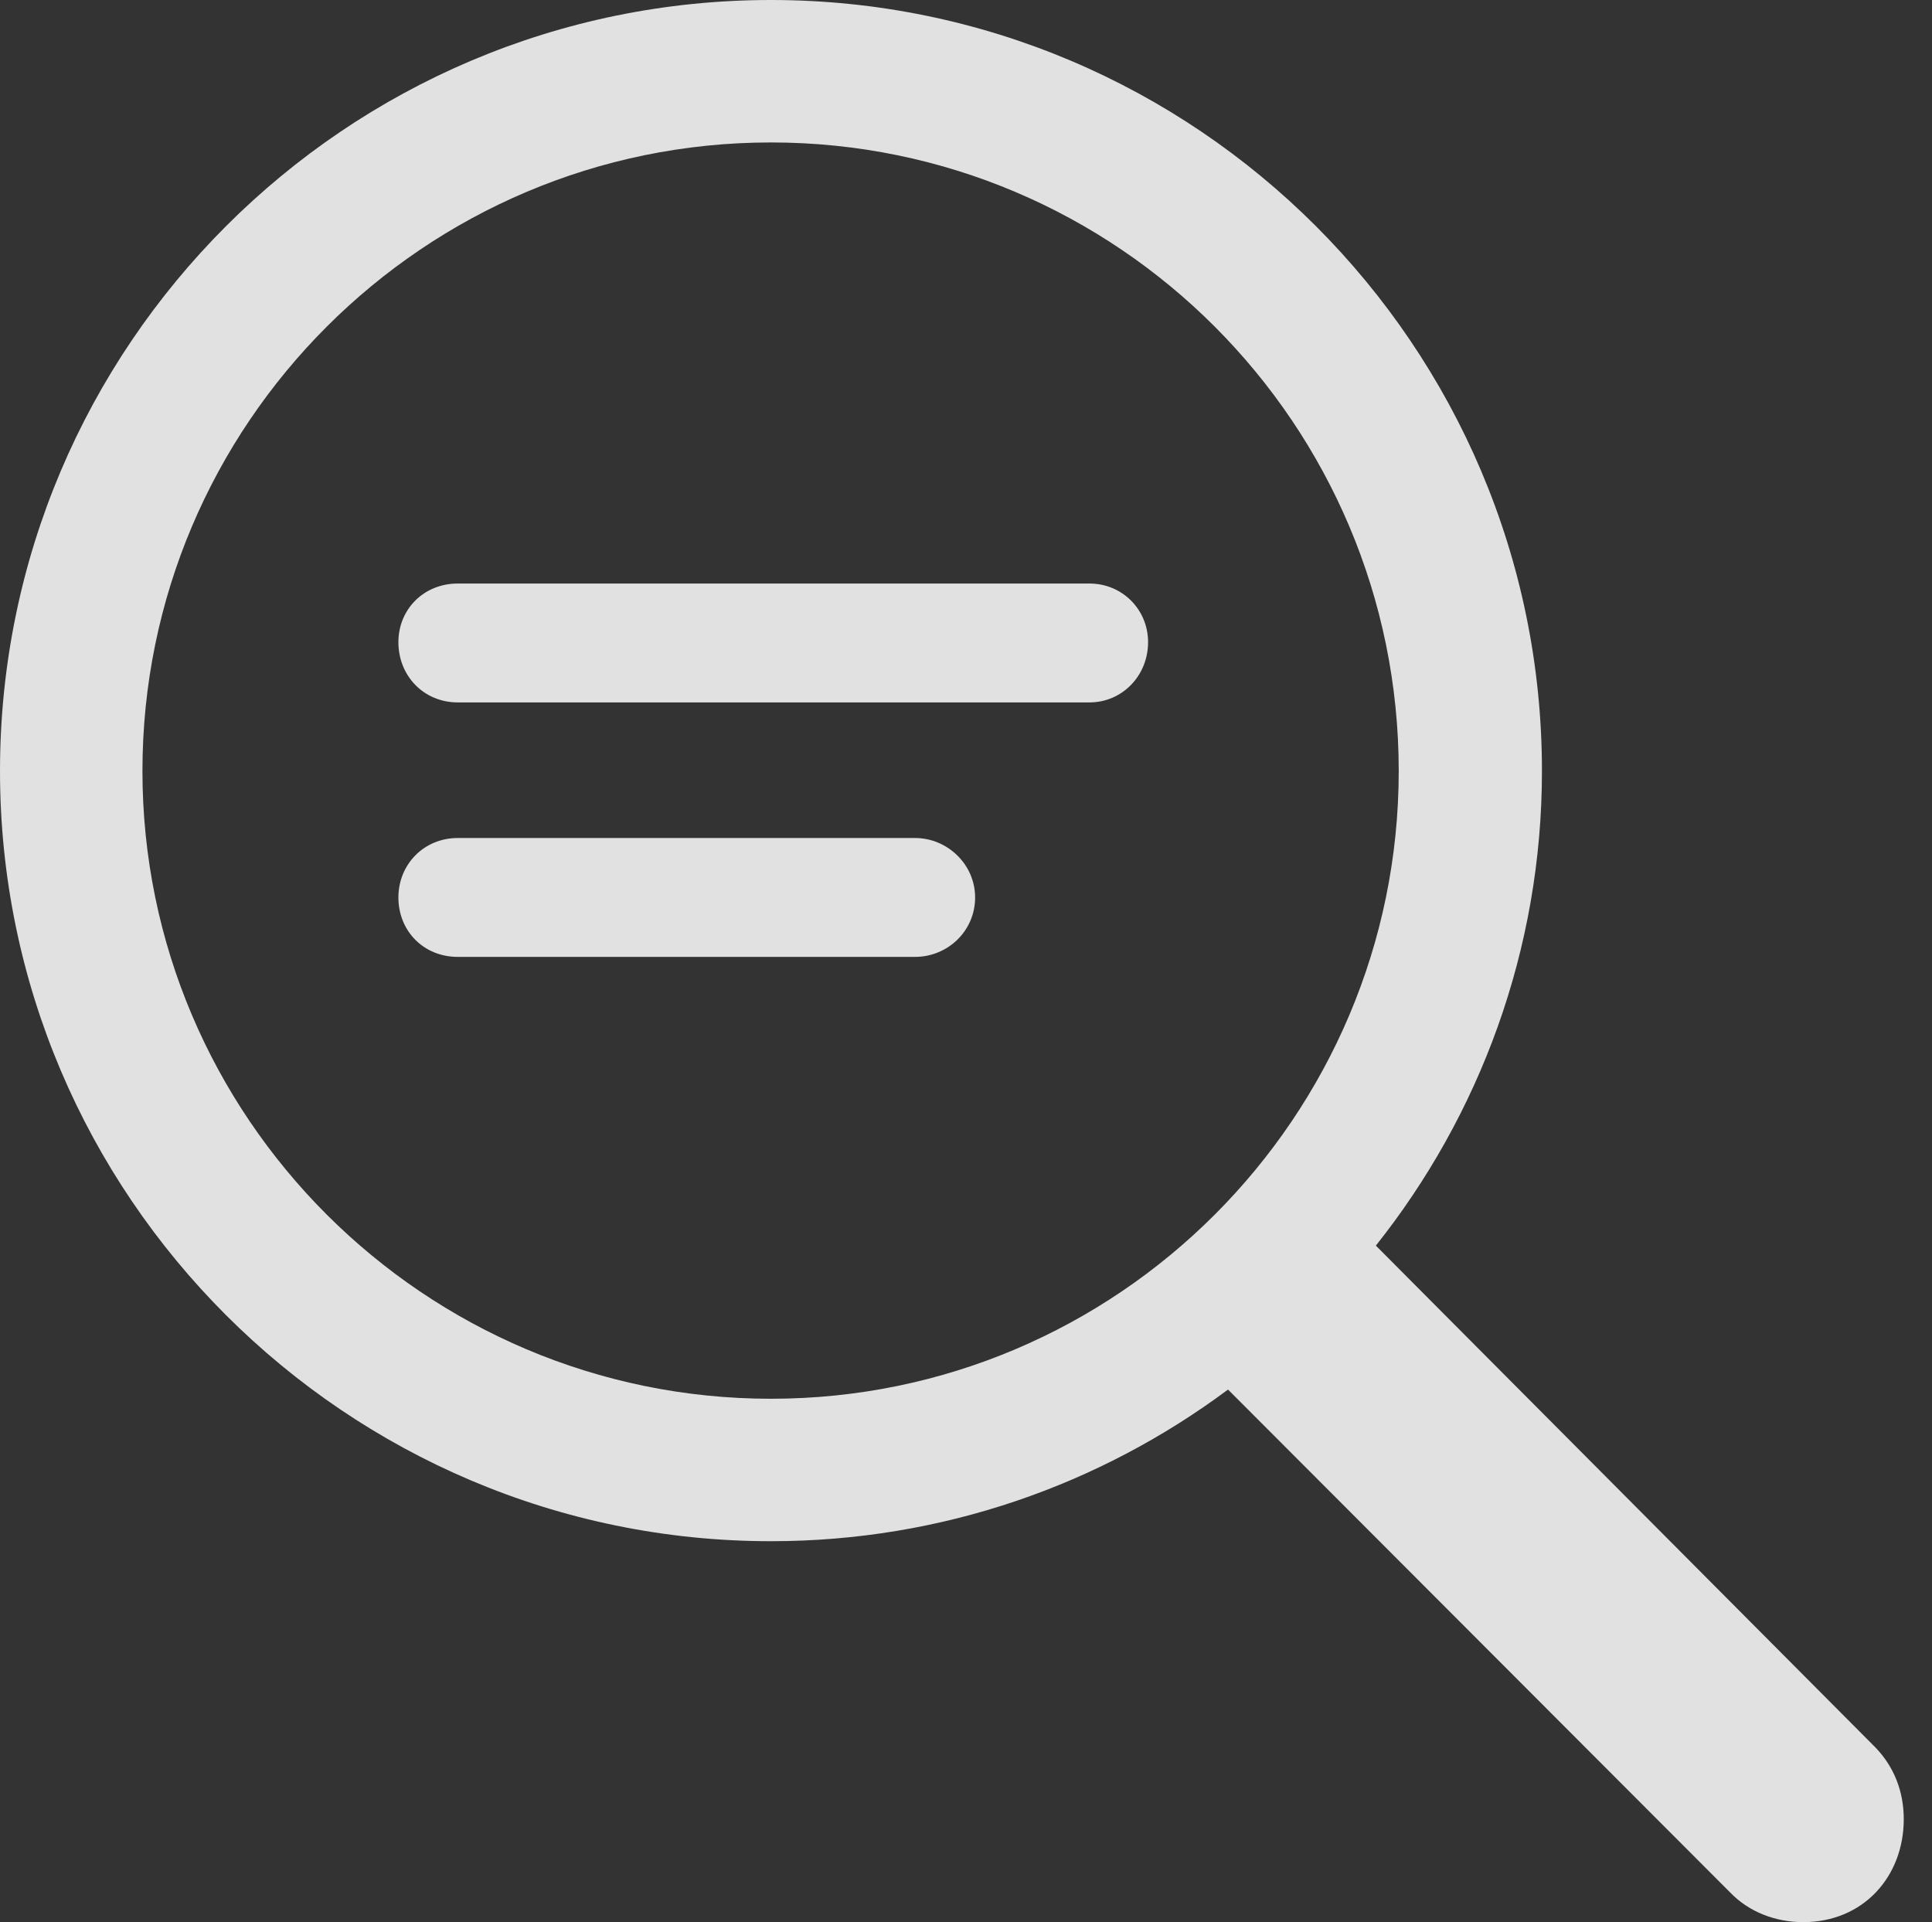 <?xml version="1.0" encoding="UTF-8"?>
<!--Generator: Apple Native CoreSVG 326-->
<!DOCTYPE svg
PUBLIC "-//W3C//DTD SVG 1.1//EN"
       "http://www.w3.org/Graphics/SVG/1.1/DTD/svg11.dtd">
<svg version="1.1" xmlns="http://www.w3.org/2000/svg" xmlns:xlink="http://www.w3.org/1999/xlink" viewBox="0 0 24.766 24.639">
 <rect x="0" y="0" width="24.766" height="24.639" fill="#333333" stroke="none"/>
 <g>
  <rect height="24.639" opacity="0" width="24.766" x="0" y="0"/>
  <path d="M0 9.883C0 15.322 4.434 19.756 9.883 19.756C12.08 19.756 14.102 19.033 15.742 17.812L22.178 24.258C22.422 24.512 22.764 24.639 23.115 24.639C23.887 24.639 24.404 24.053 24.404 23.32C24.404 22.959 24.277 22.646 24.043 22.402L17.637 15.967C18.965 14.297 19.766 12.178 19.766 9.883C19.766 4.434 15.332 0 9.883 0C4.434 0 0 4.434 0 9.883ZM1.826 9.883C1.826 5.439 5.439 1.826 9.883 1.826C14.326 1.826 17.93 5.439 17.93 9.883C17.93 14.316 14.326 17.93 9.883 17.93C5.439 17.93 1.826 14.316 1.826 9.883ZM5.869 9.004L13.965 9.004C14.385 9.004 14.717 8.662 14.717 8.232C14.717 7.812 14.385 7.48 13.965 7.48L5.869 7.48C5.43 7.48 5.107 7.812 5.107 8.232C5.107 8.662 5.43 9.004 5.869 9.004ZM5.869 12.266L11.729 12.266C12.148 12.266 12.5 11.934 12.5 11.504C12.5 11.084 12.148 10.742 11.729 10.742L5.869 10.742C5.43 10.742 5.107 11.084 5.107 11.504C5.107 11.934 5.43 12.266 5.869 12.266Z" fill="white" fill-opacity="0.85"/>
 </g>
</svg>
